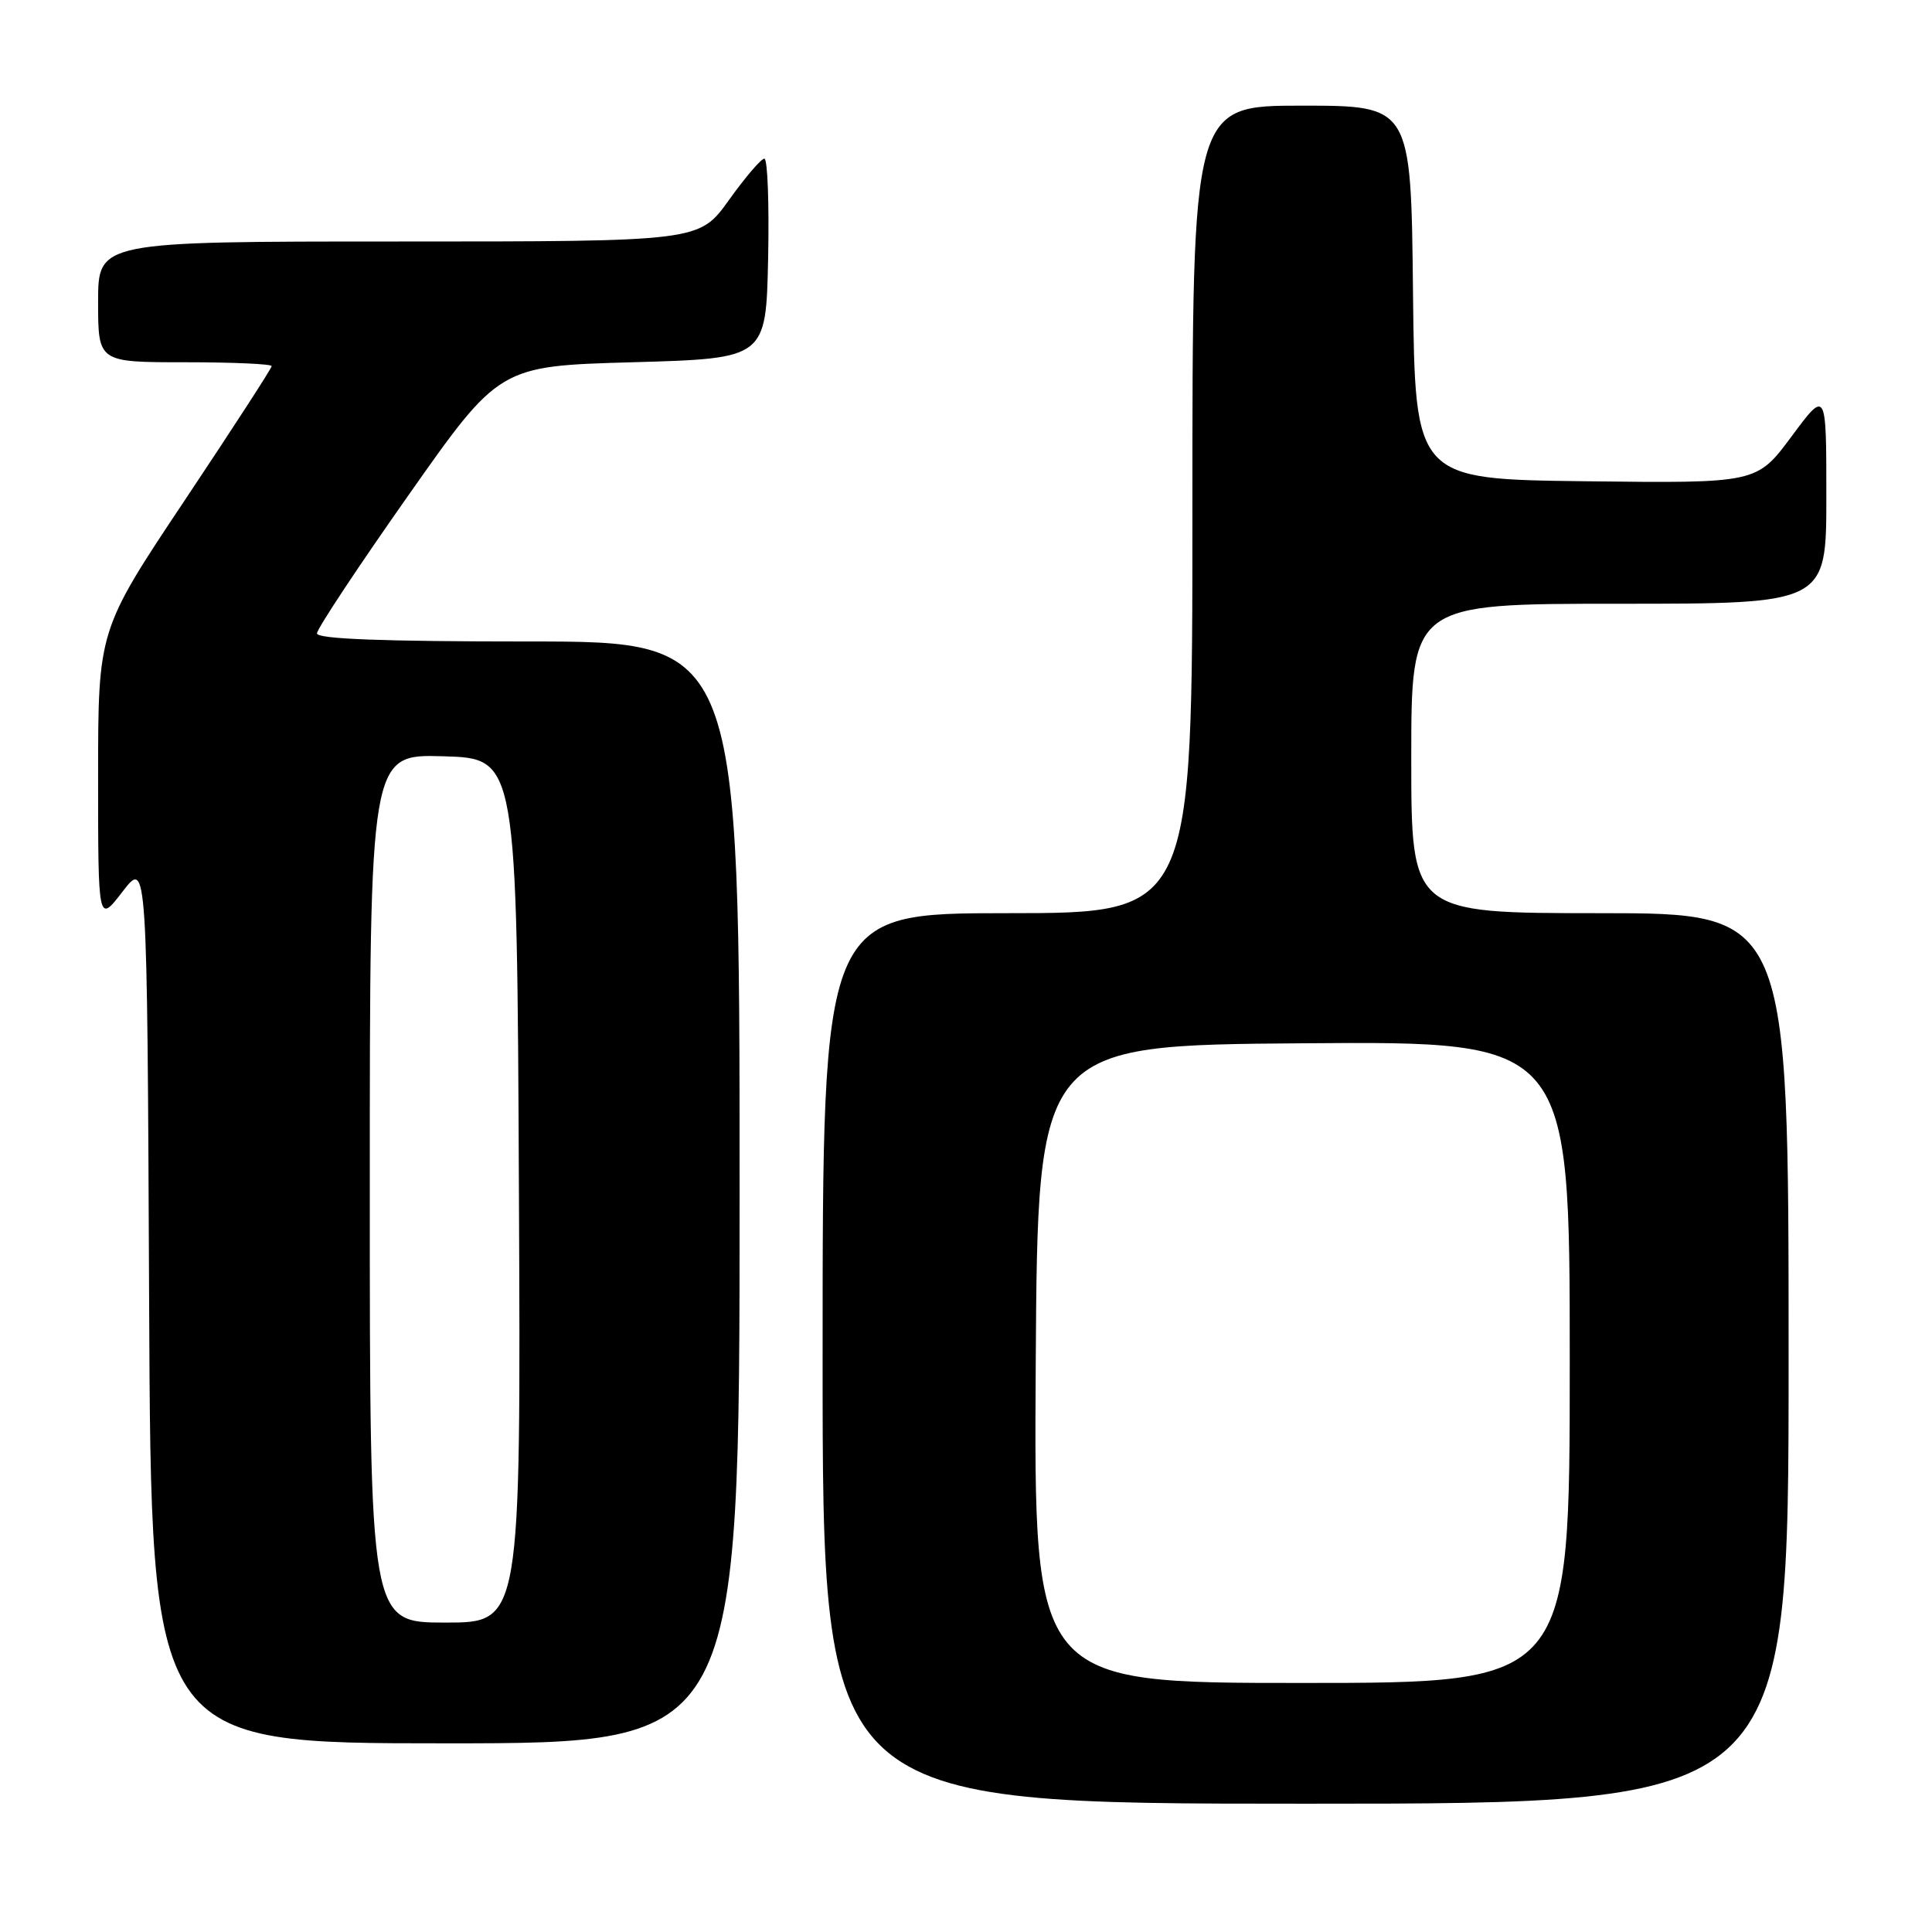 <?xml version="1.0" encoding="UTF-8" standalone="no"?>
<!DOCTYPE svg PUBLIC "-//W3C//DTD SVG 1.1//EN" "http://www.w3.org/Graphics/SVG/1.1/DTD/svg11.dtd" >
<svg xmlns="http://www.w3.org/2000/svg" xmlns:xlink="http://www.w3.org/1999/xlink" version="1.1" viewBox="0 0 256 256">
 <g >
 <path fill="currentColor"
d=" M 237.00 180.00 C 237.00 121.00 237.00 121.00 212.00 121.00 C 187.00 121.00 187.00 121.00 187.00 100.50 C 187.00 80.00 187.00 80.00 214.50 80.00 C 242.00 80.00 242.00 80.00 242.00 65.81 C 242.00 51.62 242.00 51.62 237.39 57.83 C 232.78 64.04 232.78 64.04 210.14 63.77 C 187.50 63.50 187.50 63.50 187.23 38.75 C 186.97 14.00 186.97 14.00 172.48 14.00 C 158.00 14.00 158.00 14.00 158.00 67.50 C 158.00 121.00 158.00 121.00 133.50 121.00 C 109.00 121.00 109.00 121.00 109.00 180.00 C 109.00 239.00 109.00 239.00 173.00 239.00 C 237.00 239.00 237.00 239.00 237.00 180.00 Z  M 98.00 158.00 C 98.00 85.00 98.00 85.00 70.00 85.00 C 50.70 85.00 42.00 84.67 42.00 83.93 C 42.00 83.33 47.44 75.12 54.08 65.68 C 66.16 48.50 66.16 48.50 83.83 48.00 C 101.50 47.50 101.50 47.50 101.78 34.25 C 101.93 26.96 101.71 21.01 101.28 21.02 C 100.85 21.03 98.73 23.51 96.58 26.52 C 92.65 32.00 92.65 32.00 52.83 32.00 C 13.00 32.00 13.00 32.00 13.00 40.00 C 13.00 48.00 13.00 48.00 24.50 48.00 C 30.82 48.00 36.00 48.23 36.00 48.51 C 36.00 48.80 30.82 56.78 24.50 66.26 C 13.00 83.49 13.00 83.49 13.00 102.93 C 13.00 122.36 13.00 122.36 16.25 118.13 C 19.50 113.91 19.50 113.91 19.76 172.45 C 20.02 231.00 20.02 231.00 59.01 231.00 C 98.00 231.00 98.00 231.00 98.00 158.00 Z  M 137.24 180.75 C 137.50 138.50 137.50 138.50 172.75 138.24 C 208.00 137.97 208.00 137.97 208.00 180.49 C 208.00 223.00 208.00 223.00 172.49 223.00 C 136.98 223.00 136.98 223.00 137.24 180.75 Z  M 49.00 157.46 C 49.00 99.93 49.00 99.93 58.75 100.21 C 68.50 100.50 68.50 100.50 68.76 157.75 C 69.02 215.00 69.02 215.00 59.01 215.00 C 49.00 215.00 49.00 215.00 49.00 157.46 Z "/>
</g>
</svg>